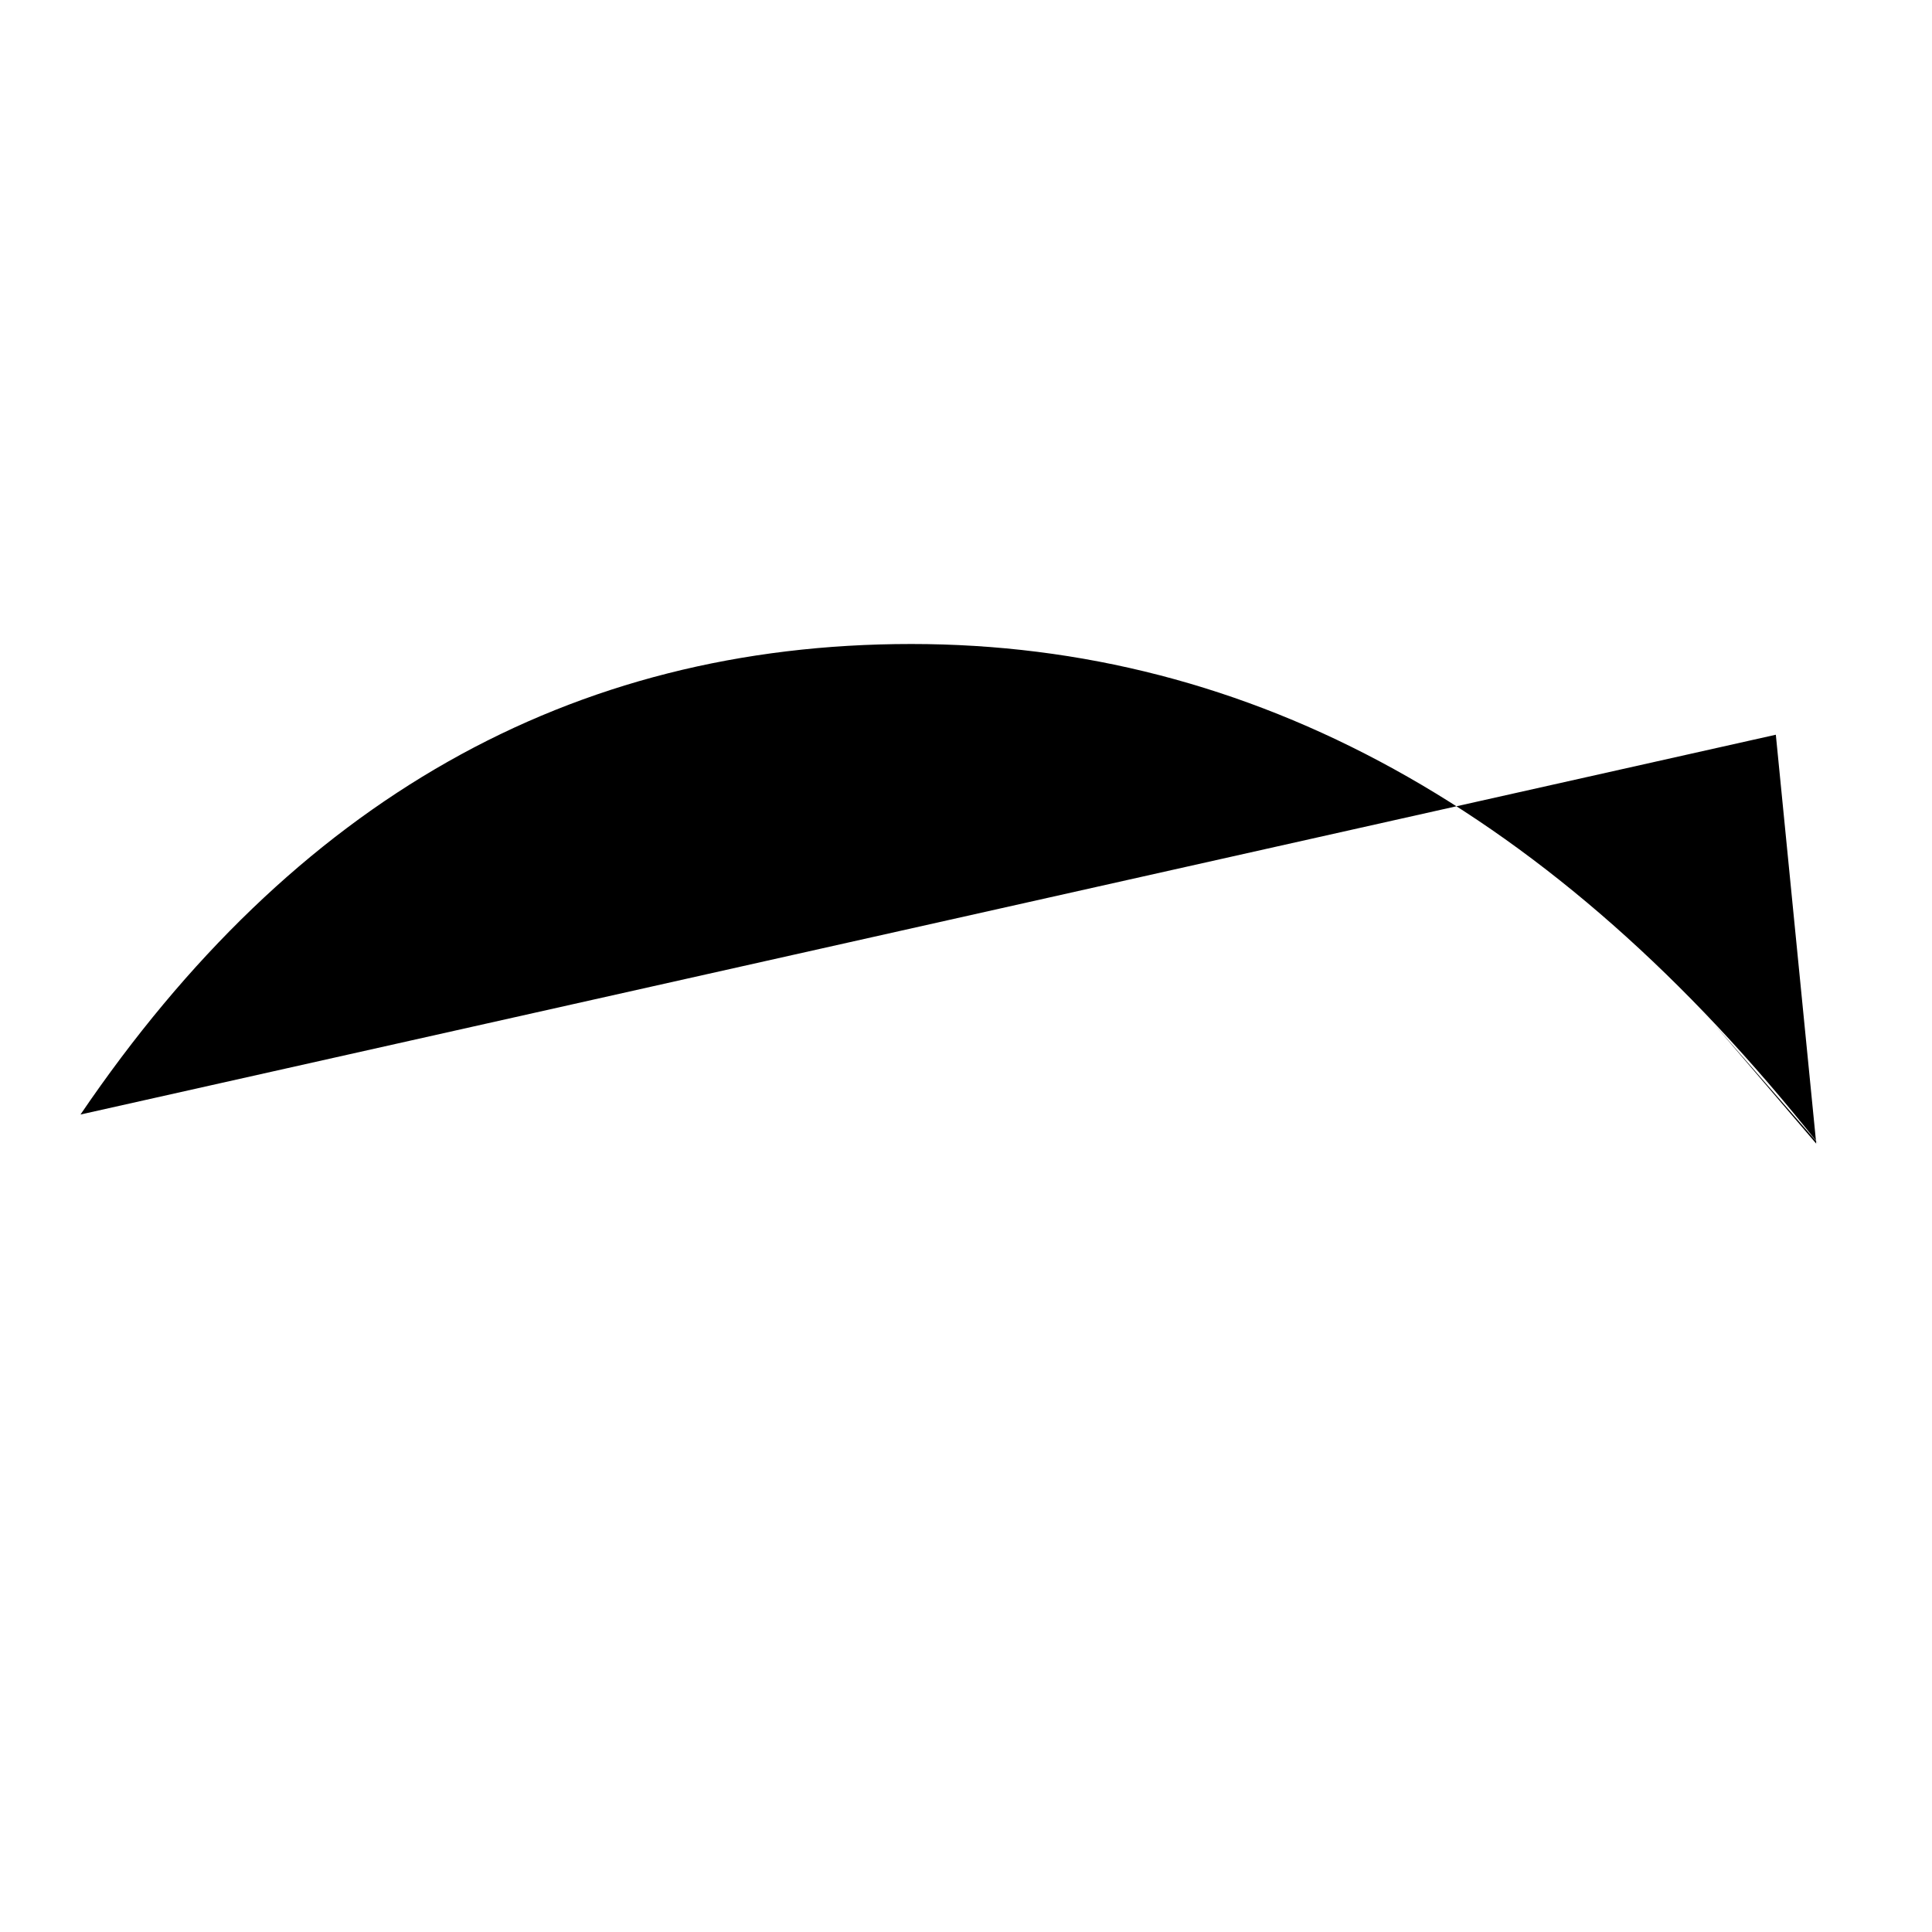 <svg width="24px" height="24px" viewBox="0 0 24 24" version="1.1" xmlns="http://www.w3.org/2000/svg" xmlns:xlink="http://www.w3.org/1999/xlink">
    <g stroke-width="1" class="no-fill" fill-rule="evenodd">
        <path d="M1,13.845 C3.647,9.948 7.087,8 11.32,8 C15.553,8 19.309,10.069 22.588,14.207 L21.285,12.712 L22.562,14.207 L22.06,9.127" id="Path-13"></path>
    </g>
</svg>